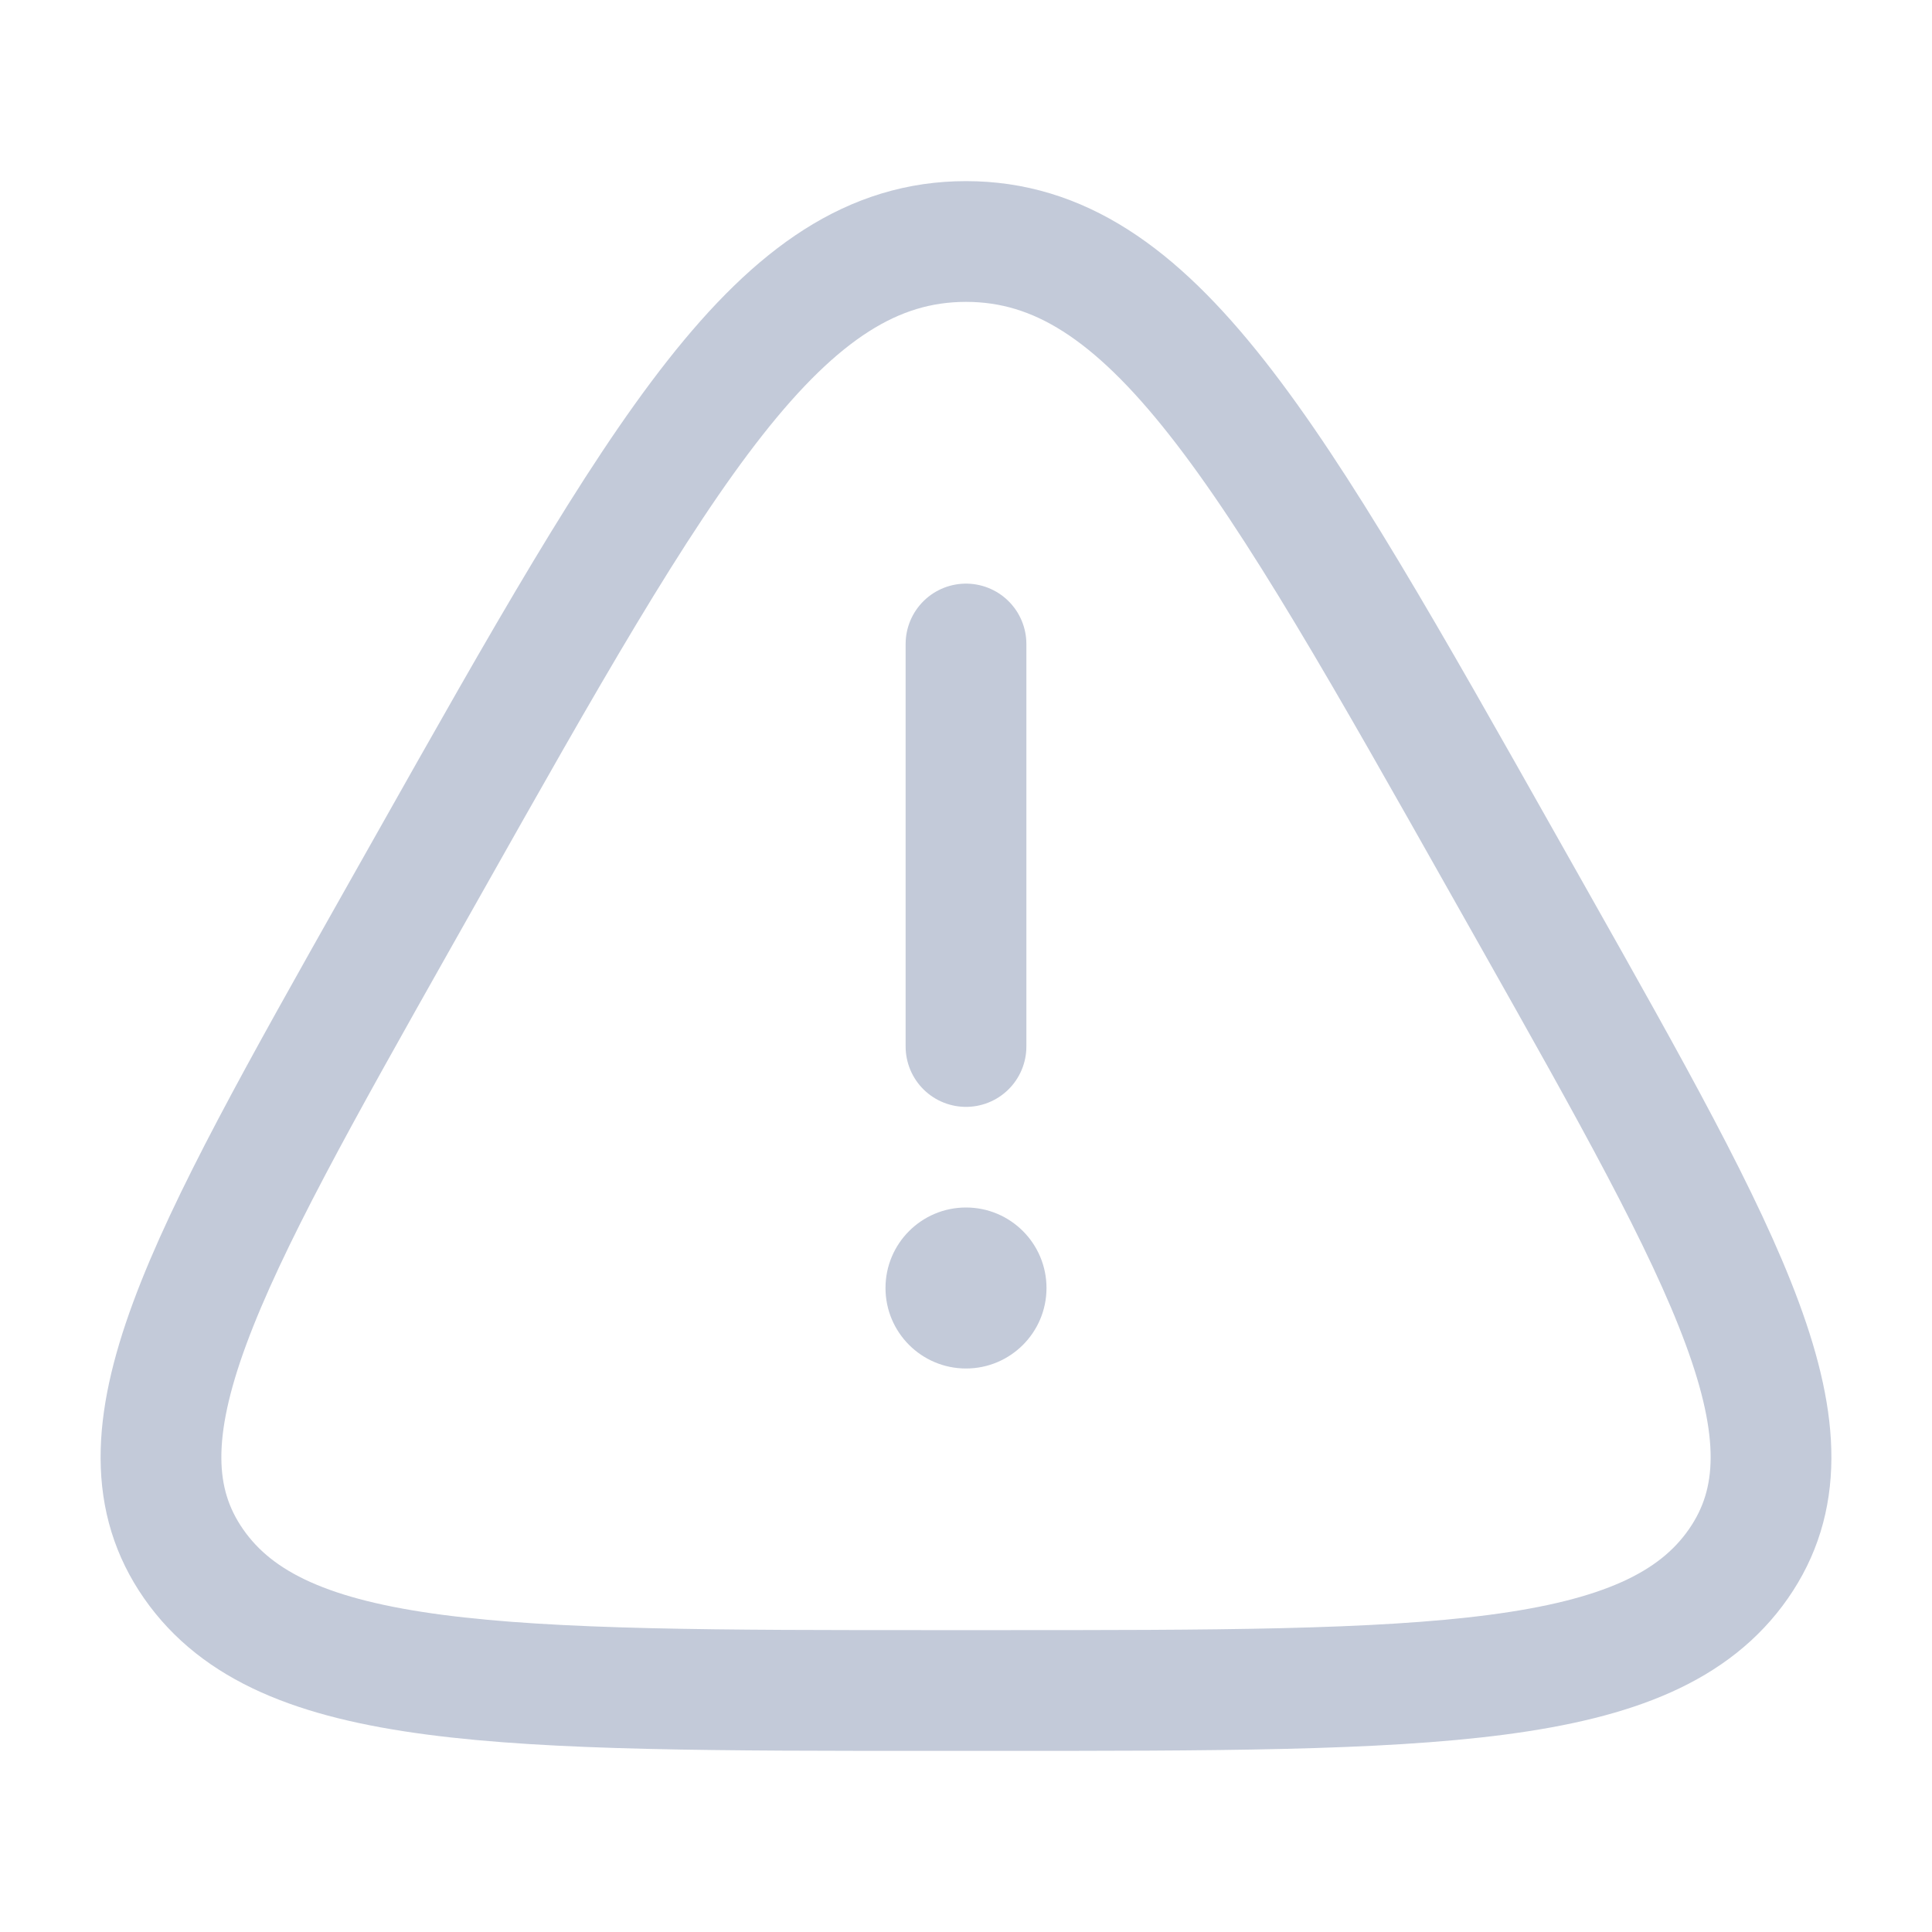<svg xmlns="http://www.w3.org/2000/svg" viewBox="0 0 24 24" fill="none">
    <path d="M5.312 10.761C8.23 5.587 9.689 3 12 3C14.311 3 15.77 5.587 18.688 10.761L19.052 11.406C21.477 15.706 22.69 17.856 21.594 19.428C20.498 21 17.786 21 12.364 21H11.636C6.214 21 3.502 21 2.406 19.428C1.31 17.856 2.523 15.706 4.948 11.406L5.312 10.761Z" stroke="#C3CAD9" stroke-width="1.5"/>
    <path d="M12 8V13" stroke="#C3CAD9" stroke-width="1.5" stroke-linecap="round"/>
    <circle cx="12" cy="16" r="1" fill="#C3CAD9"/>
</svg>